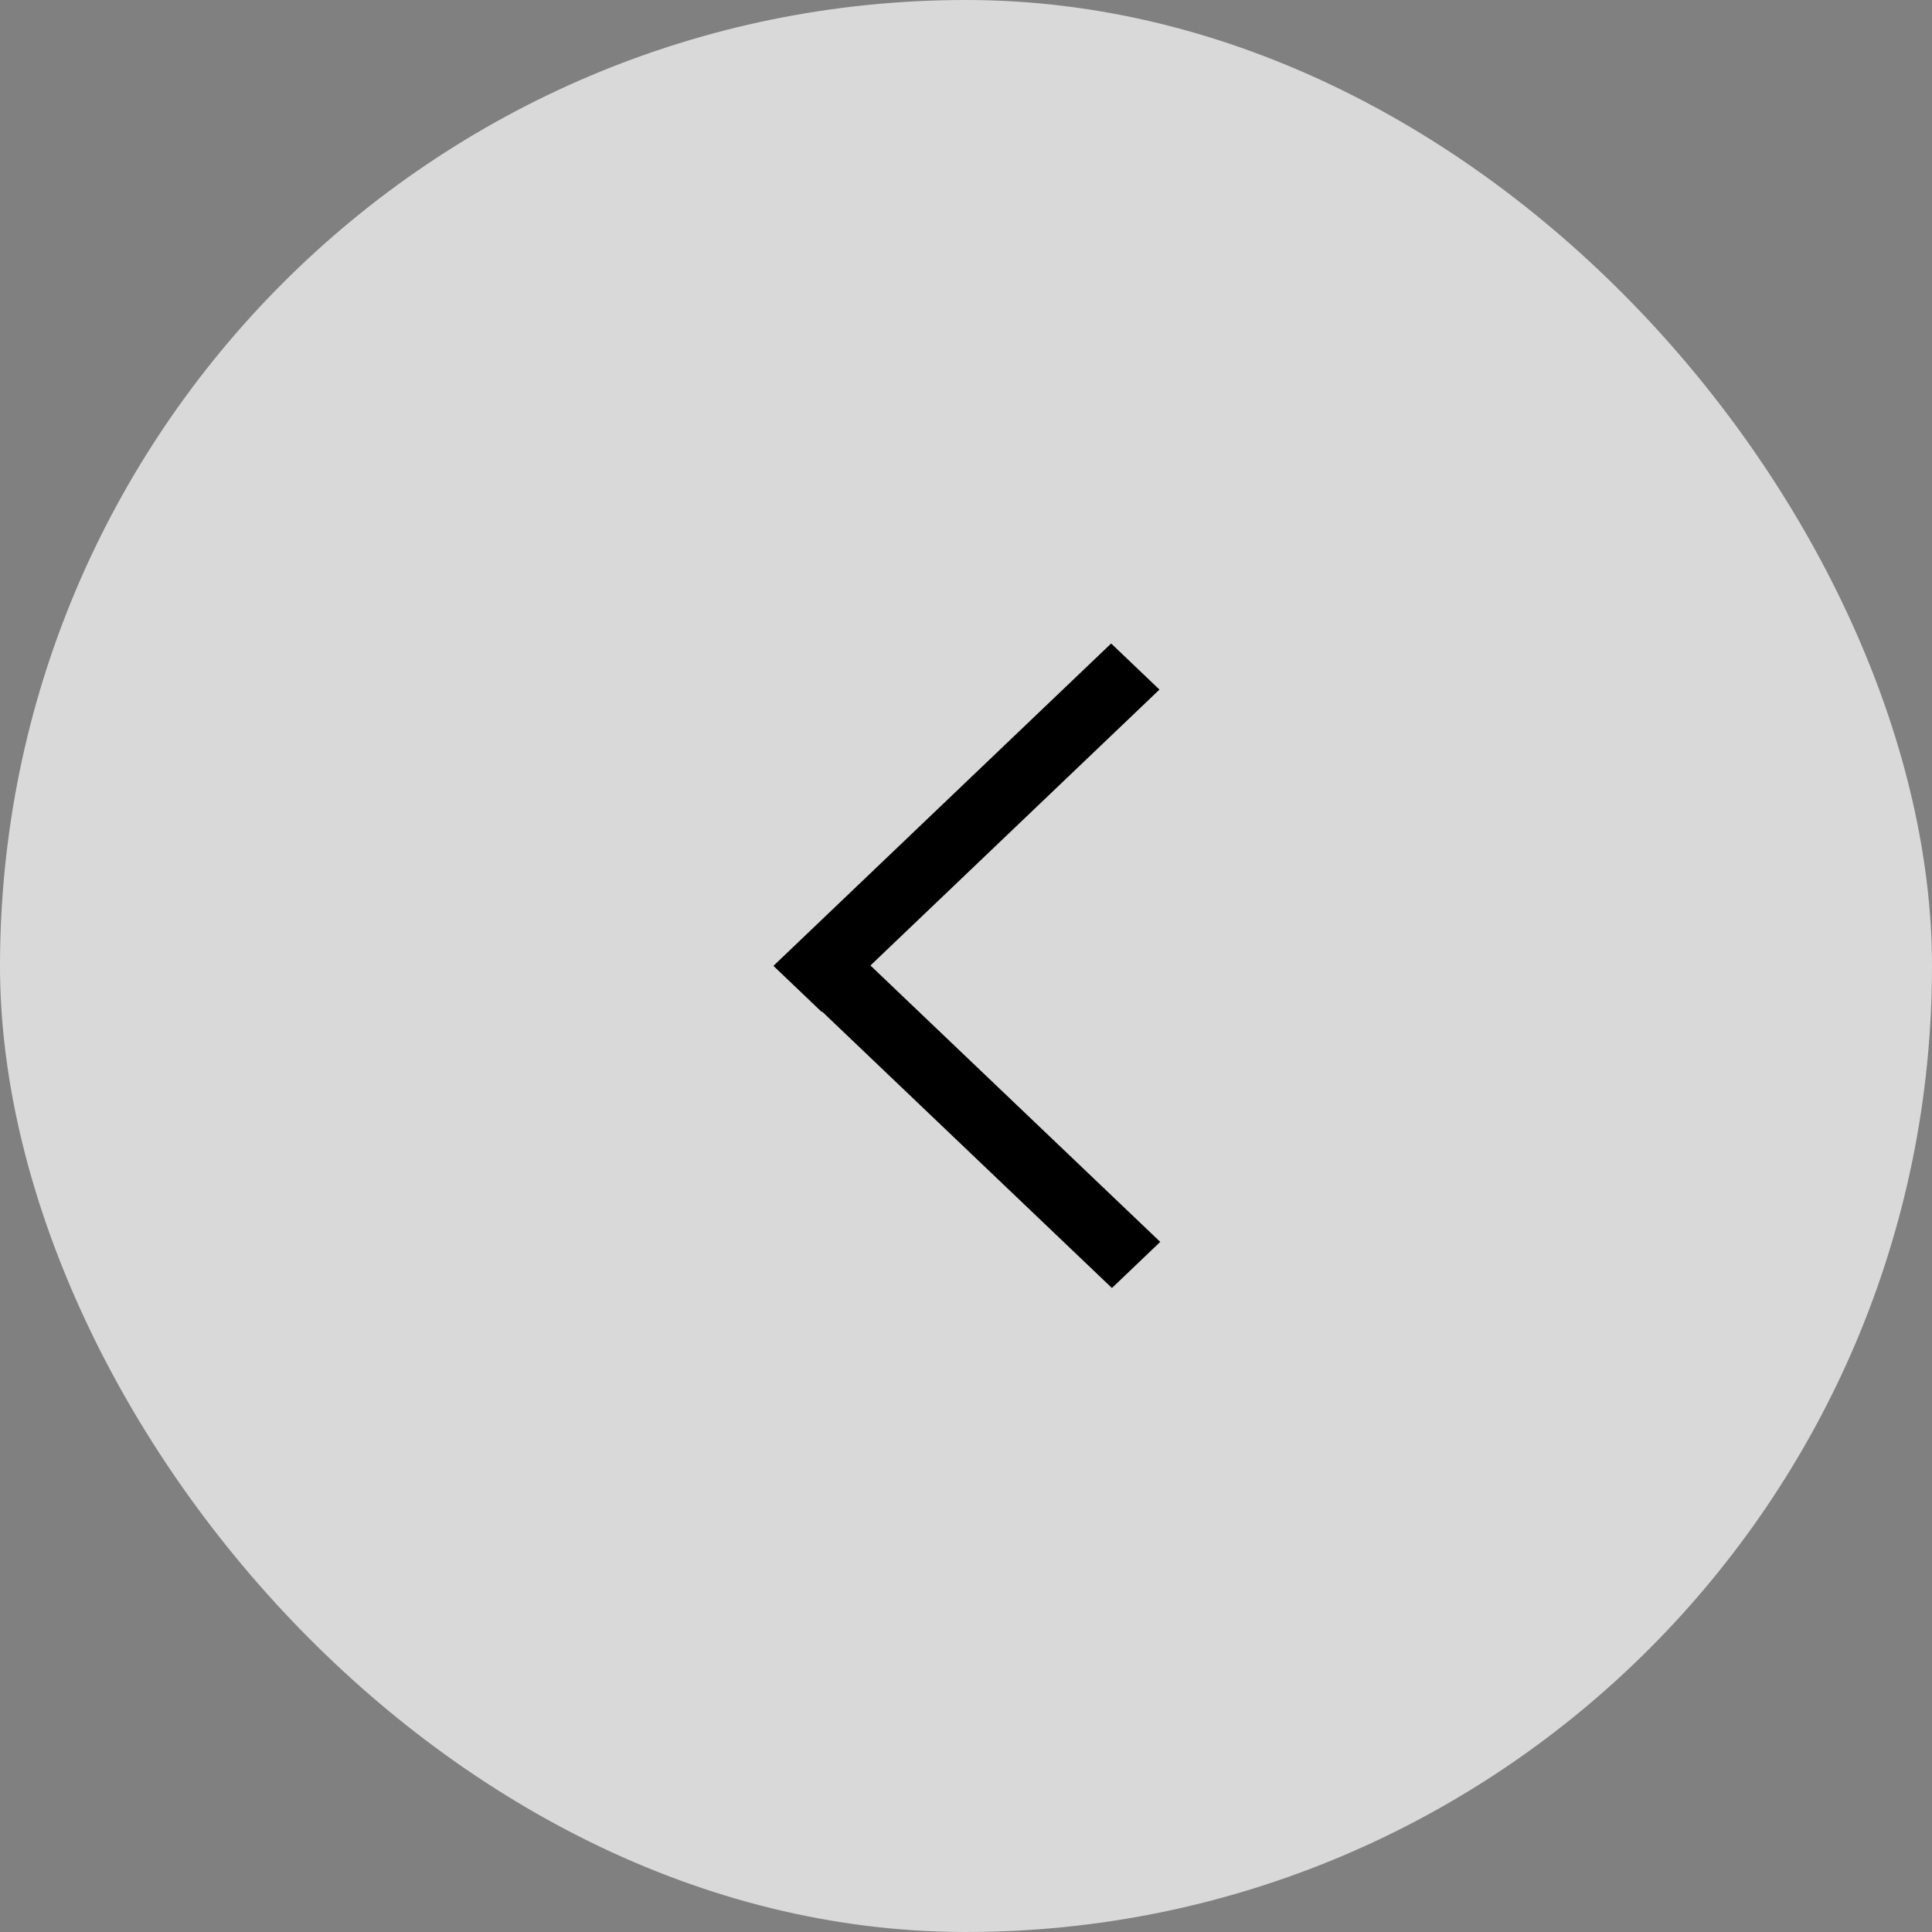 <svg id="arrow_left" data-name="arrow left" xmlns="http://www.w3.org/2000/svg" width="60" height="60" viewBox="0 0 30 30">
  <rect x="0" y="0" width="30" height="30" fill="#808080" stroke="none"/>
<defs>
    <style>
      .cls-1 {
        fill: #fff;
        opacity: 0.7;
      }

      .cls-2 {
        fill-rule: evenodd;
      }
    </style>
  </defs>
  <rect id="Rectangle_4_copy_4" data-name="Rectangle 4 copy 4" class="cls-1" width="30" height="30" rx="15" ry="15"/>
  <path class="cls-2" d="M650.016,465.284l-0.75.716-4.5-4.292-0.006.006-0.75-.716,5.244-5.006,0.75,0.716-4.488,4.284Z" transform="translate(-632 -446)"/>
</svg>
